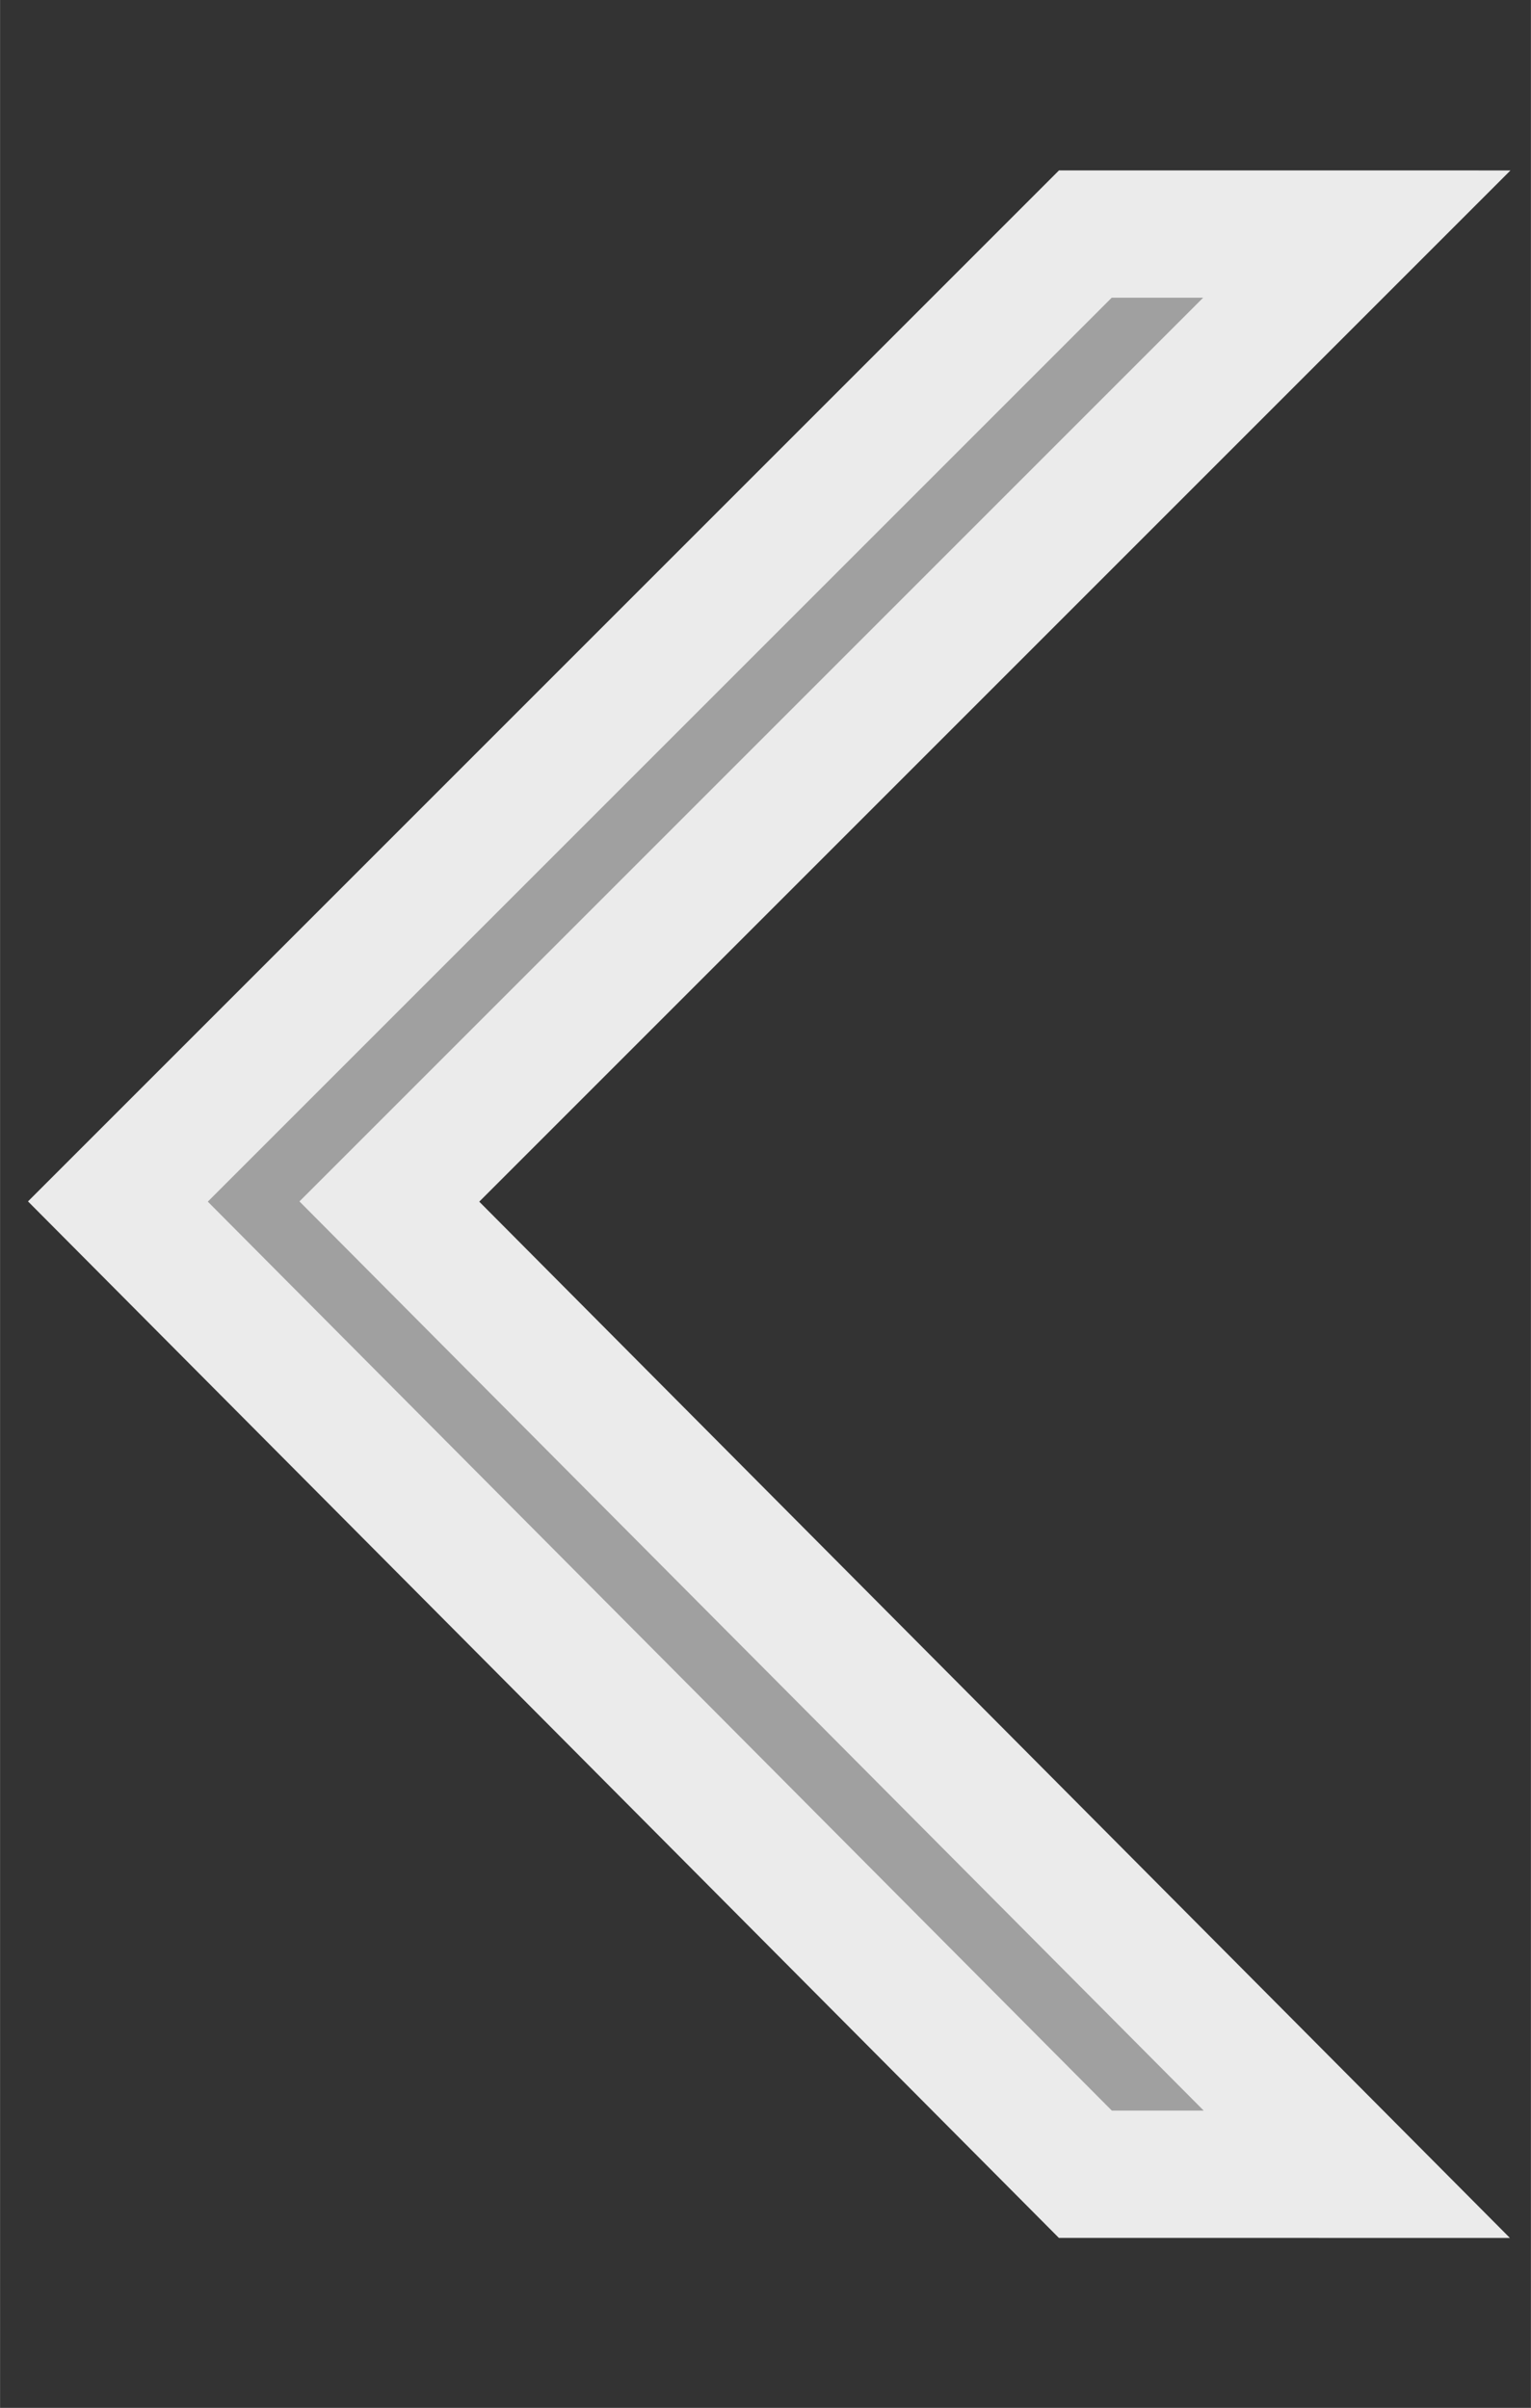 <svg width="110" height="173" version="1.1" viewBox="0 0 29.1 45.77" xmlns="http://www.w3.org/2000/svg">
<rect x="0" y="0" width="29.1" height="45.77" fill="#333333" stroke="none"/>
<path d="m20.63 4.449-18.39 18.39 18.39 18.49 5.16 4.43e-4 -18.39-18.49 18.39-18.39z" fill="#a0a0a0" stroke="#ebebeb" stroke-width="2.42" style="paint-order:markers stroke fill"/>
</svg>